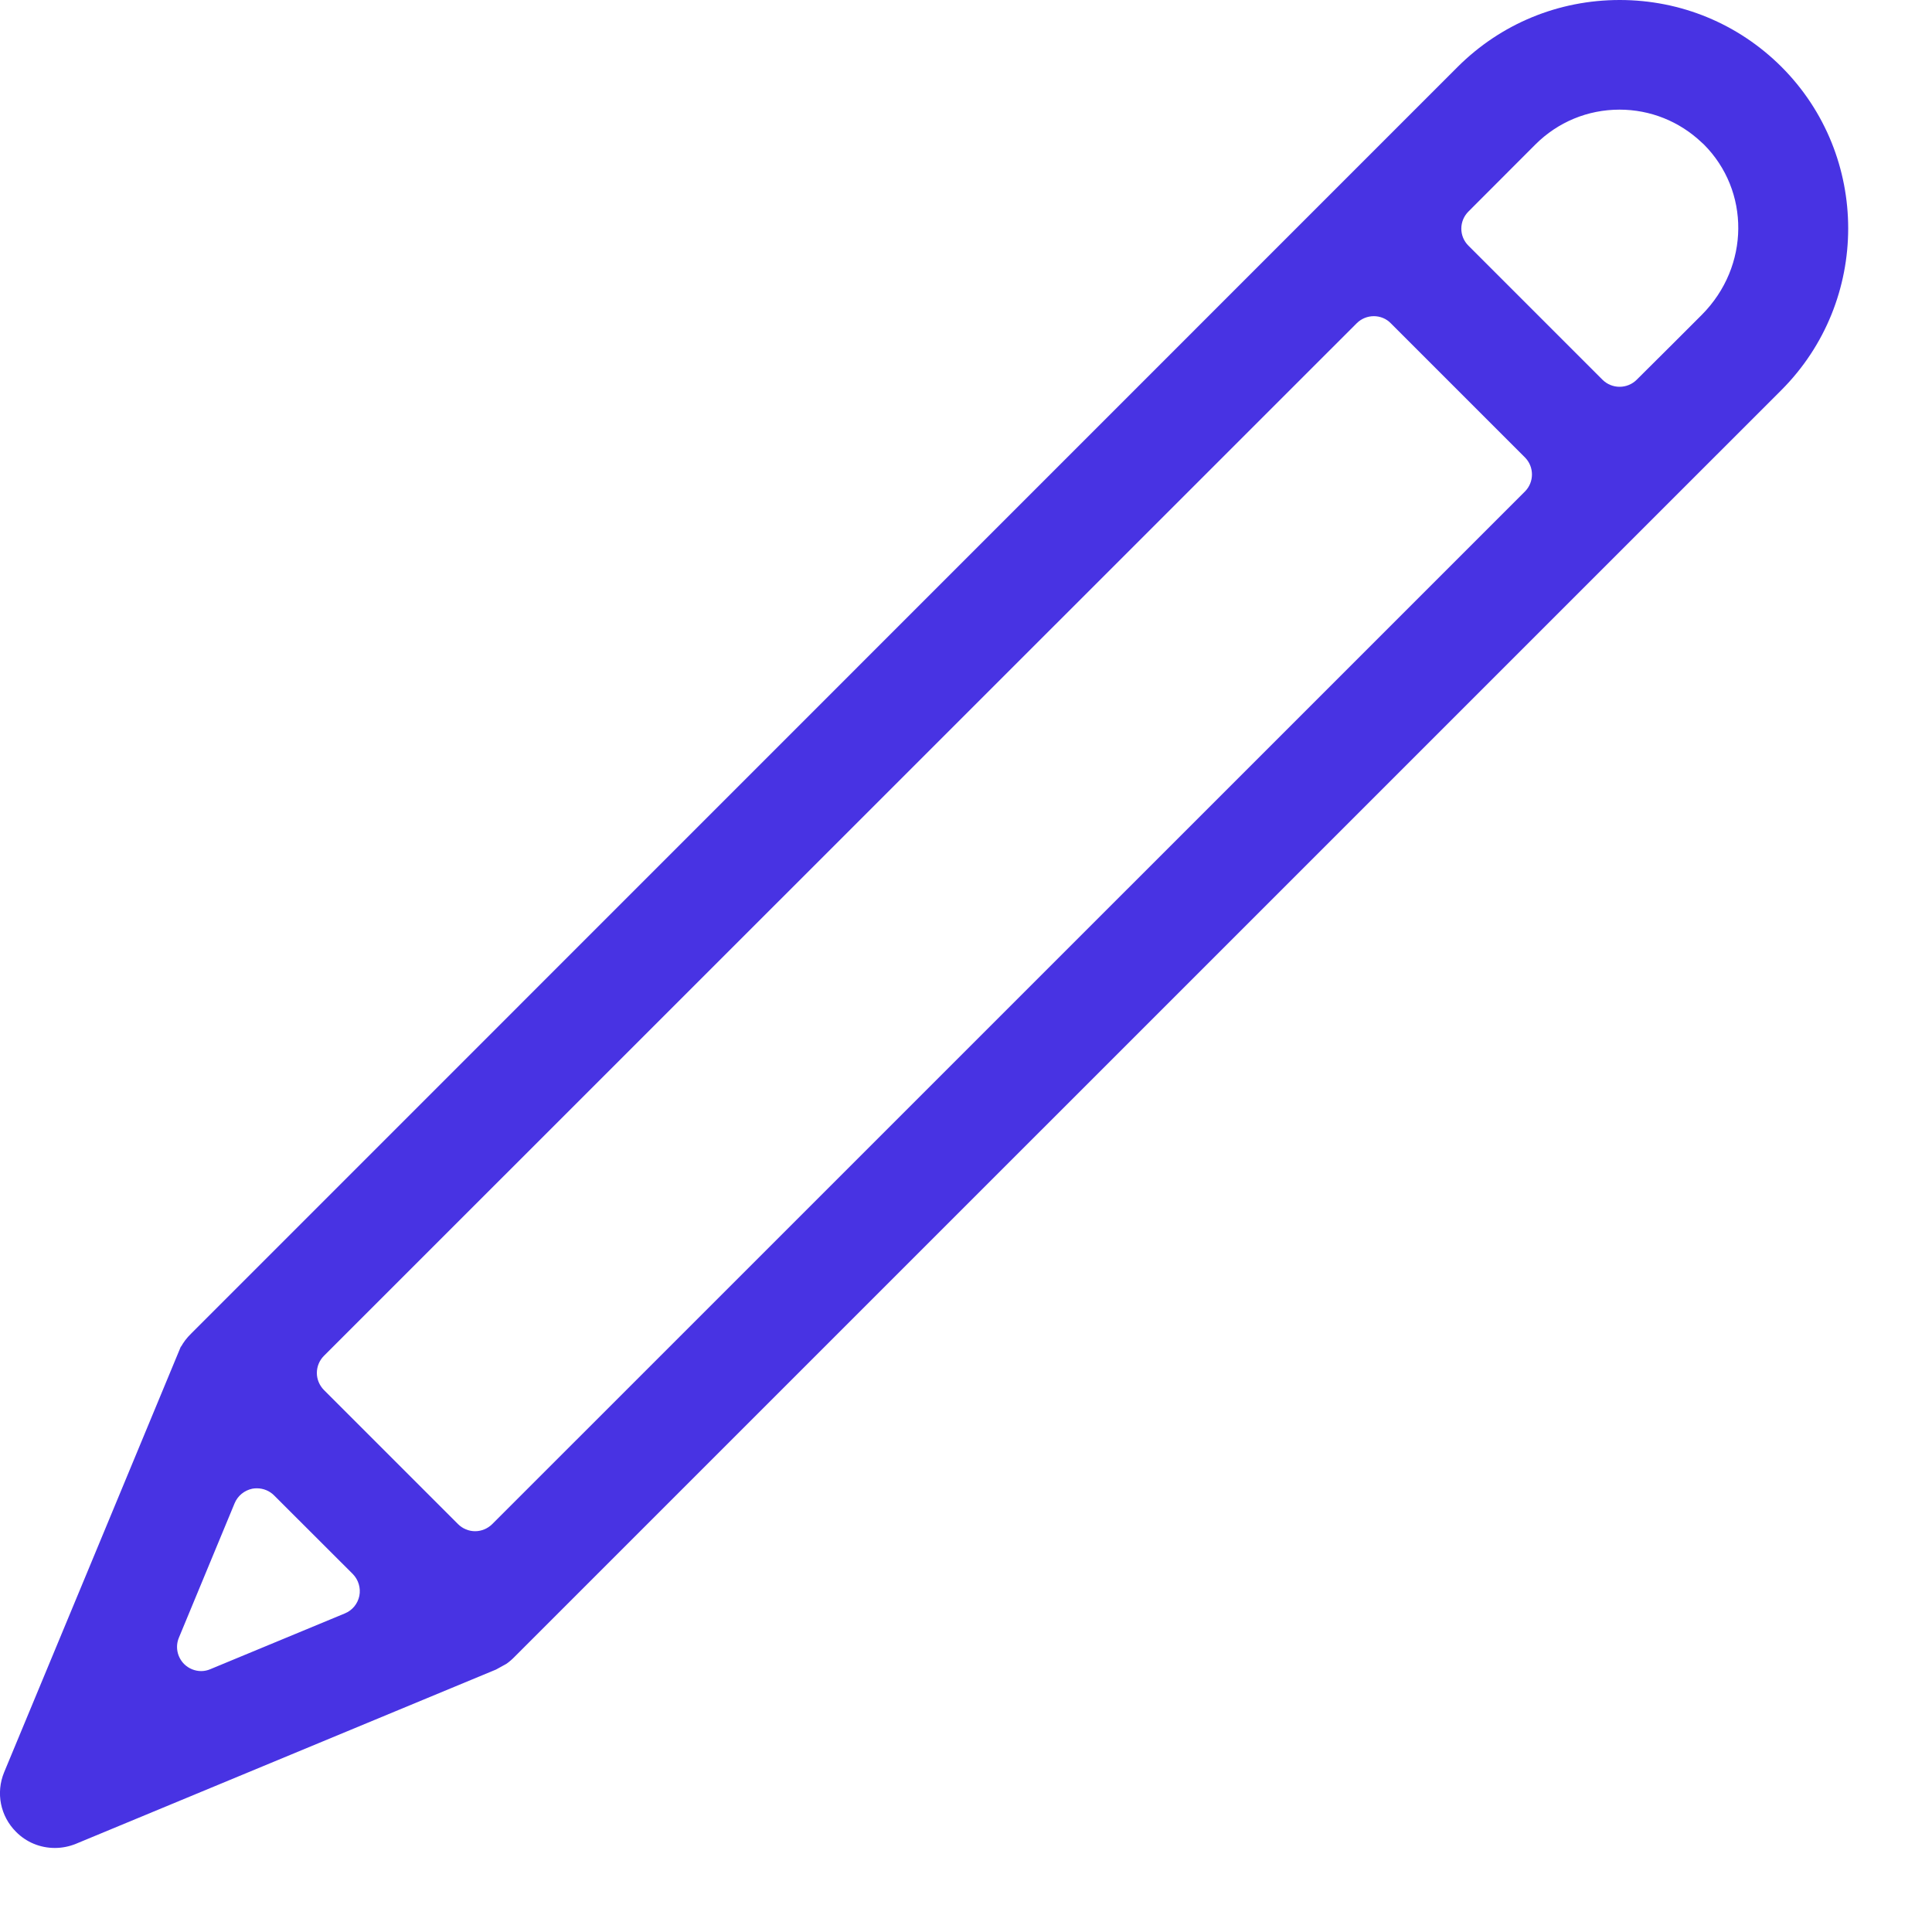 <?xml version="1.0" encoding="UTF-8"?>
<svg height="20px" version="1.1" viewBox="0 0 20 20" width="20px" xmlns="http://www.w3.org/2000/svg">
  <title>Editer</title>
  <g fill="none" fill-rule="evenodd" id="Prototype_CDE" stroke="none" stroke-width="1">
    <g fill="#4833E3" fill-rule="nonzero" id="Liste_des_événements" transform="translate(-1046, -775)">
      <g id="more_actions" transform="translate(1016, 651)">
        <g id="Editer" transform="translate(30, 124)">
          <path
            d="M0.568,19.13 C0.416,19.13 0.273,19.071 0.167,18.964 C0.003,18.801 -0.045,18.559 0.043,18.346 C0.043,18.346 1.867,13.956 1.877,13.928 L1.872,13.945 C1.899,13.895 1.933,13.85 1.977,13.807 L15.091,0.691 C15.538,0.246 16.133,0 16.767,0 C17.4,0 17.994,0.246 18.441,0.691 C19.363,1.613 19.363,3.115 18.44,4.039 C18.435,4.044 5.329,17.149 5.329,17.149 C5.3,17.179 5.272,17.203 5.242,17.224 C5.236,17.227 5.136,17.282 5.135,17.283 L0.786,19.087 C0.717,19.115 0.643,19.13 0.568,19.13 Z M2.612,15.411 C2.53,15.428 2.461,15.484 2.429,15.561 L1.852,16.953 C1.813,17.046 1.834,17.153 1.906,17.226 C1.953,17.273 2.018,17.299 2.083,17.299 C2.115,17.299 2.148,17.292 2.178,17.279 L3.57,16.702 C3.648,16.67 3.703,16.602 3.72,16.52 C3.736,16.438 3.71,16.353 3.652,16.294 L2.837,15.48 C2.79,15.433 2.726,15.407 2.66,15.407 C2.643,15.407 2.627,15.408 2.612,15.411 L2.612,15.411 Z M14.222,3.273 C14.156,3.273 14.092,3.299 14.045,3.346 L3.353,14.036 C3.307,14.082 3.28,14.146 3.28,14.213 C3.28,14.279 3.307,14.342 3.353,14.389 L4.742,15.778 C4.788,15.824 4.852,15.851 4.918,15.851 L4.918,15.851 C4.985,15.851 5.048,15.824 5.095,15.778 L15.786,5.088 C15.883,4.991 15.883,4.832 15.786,4.735 L14.398,3.347 C14.352,3.299 14.288,3.273 14.222,3.273 L14.222,3.273 L14.222,3.273 Z M16.765,1.135 C16.437,1.135 16.127,1.263 15.894,1.496 C15.888,1.502 15.201,2.19 15.201,2.19 C15.103,2.288 15.103,2.446 15.201,2.543 L16.589,3.931 C16.636,3.978 16.7,4.004 16.766,4.004 C16.832,4.004 16.896,3.978 16.943,3.931 C16.943,3.931 17.607,3.271 17.617,3.259 C18.117,2.756 18.117,1.974 17.637,1.494 C17.63,1.488 17.623,1.481 17.616,1.475 C17.385,1.256 17.084,1.135 16.765,1.135 L16.765,1.135 Z"
            id="Shape"></path>
        </g>
      </g>
    </g>
  </g>
</svg>
